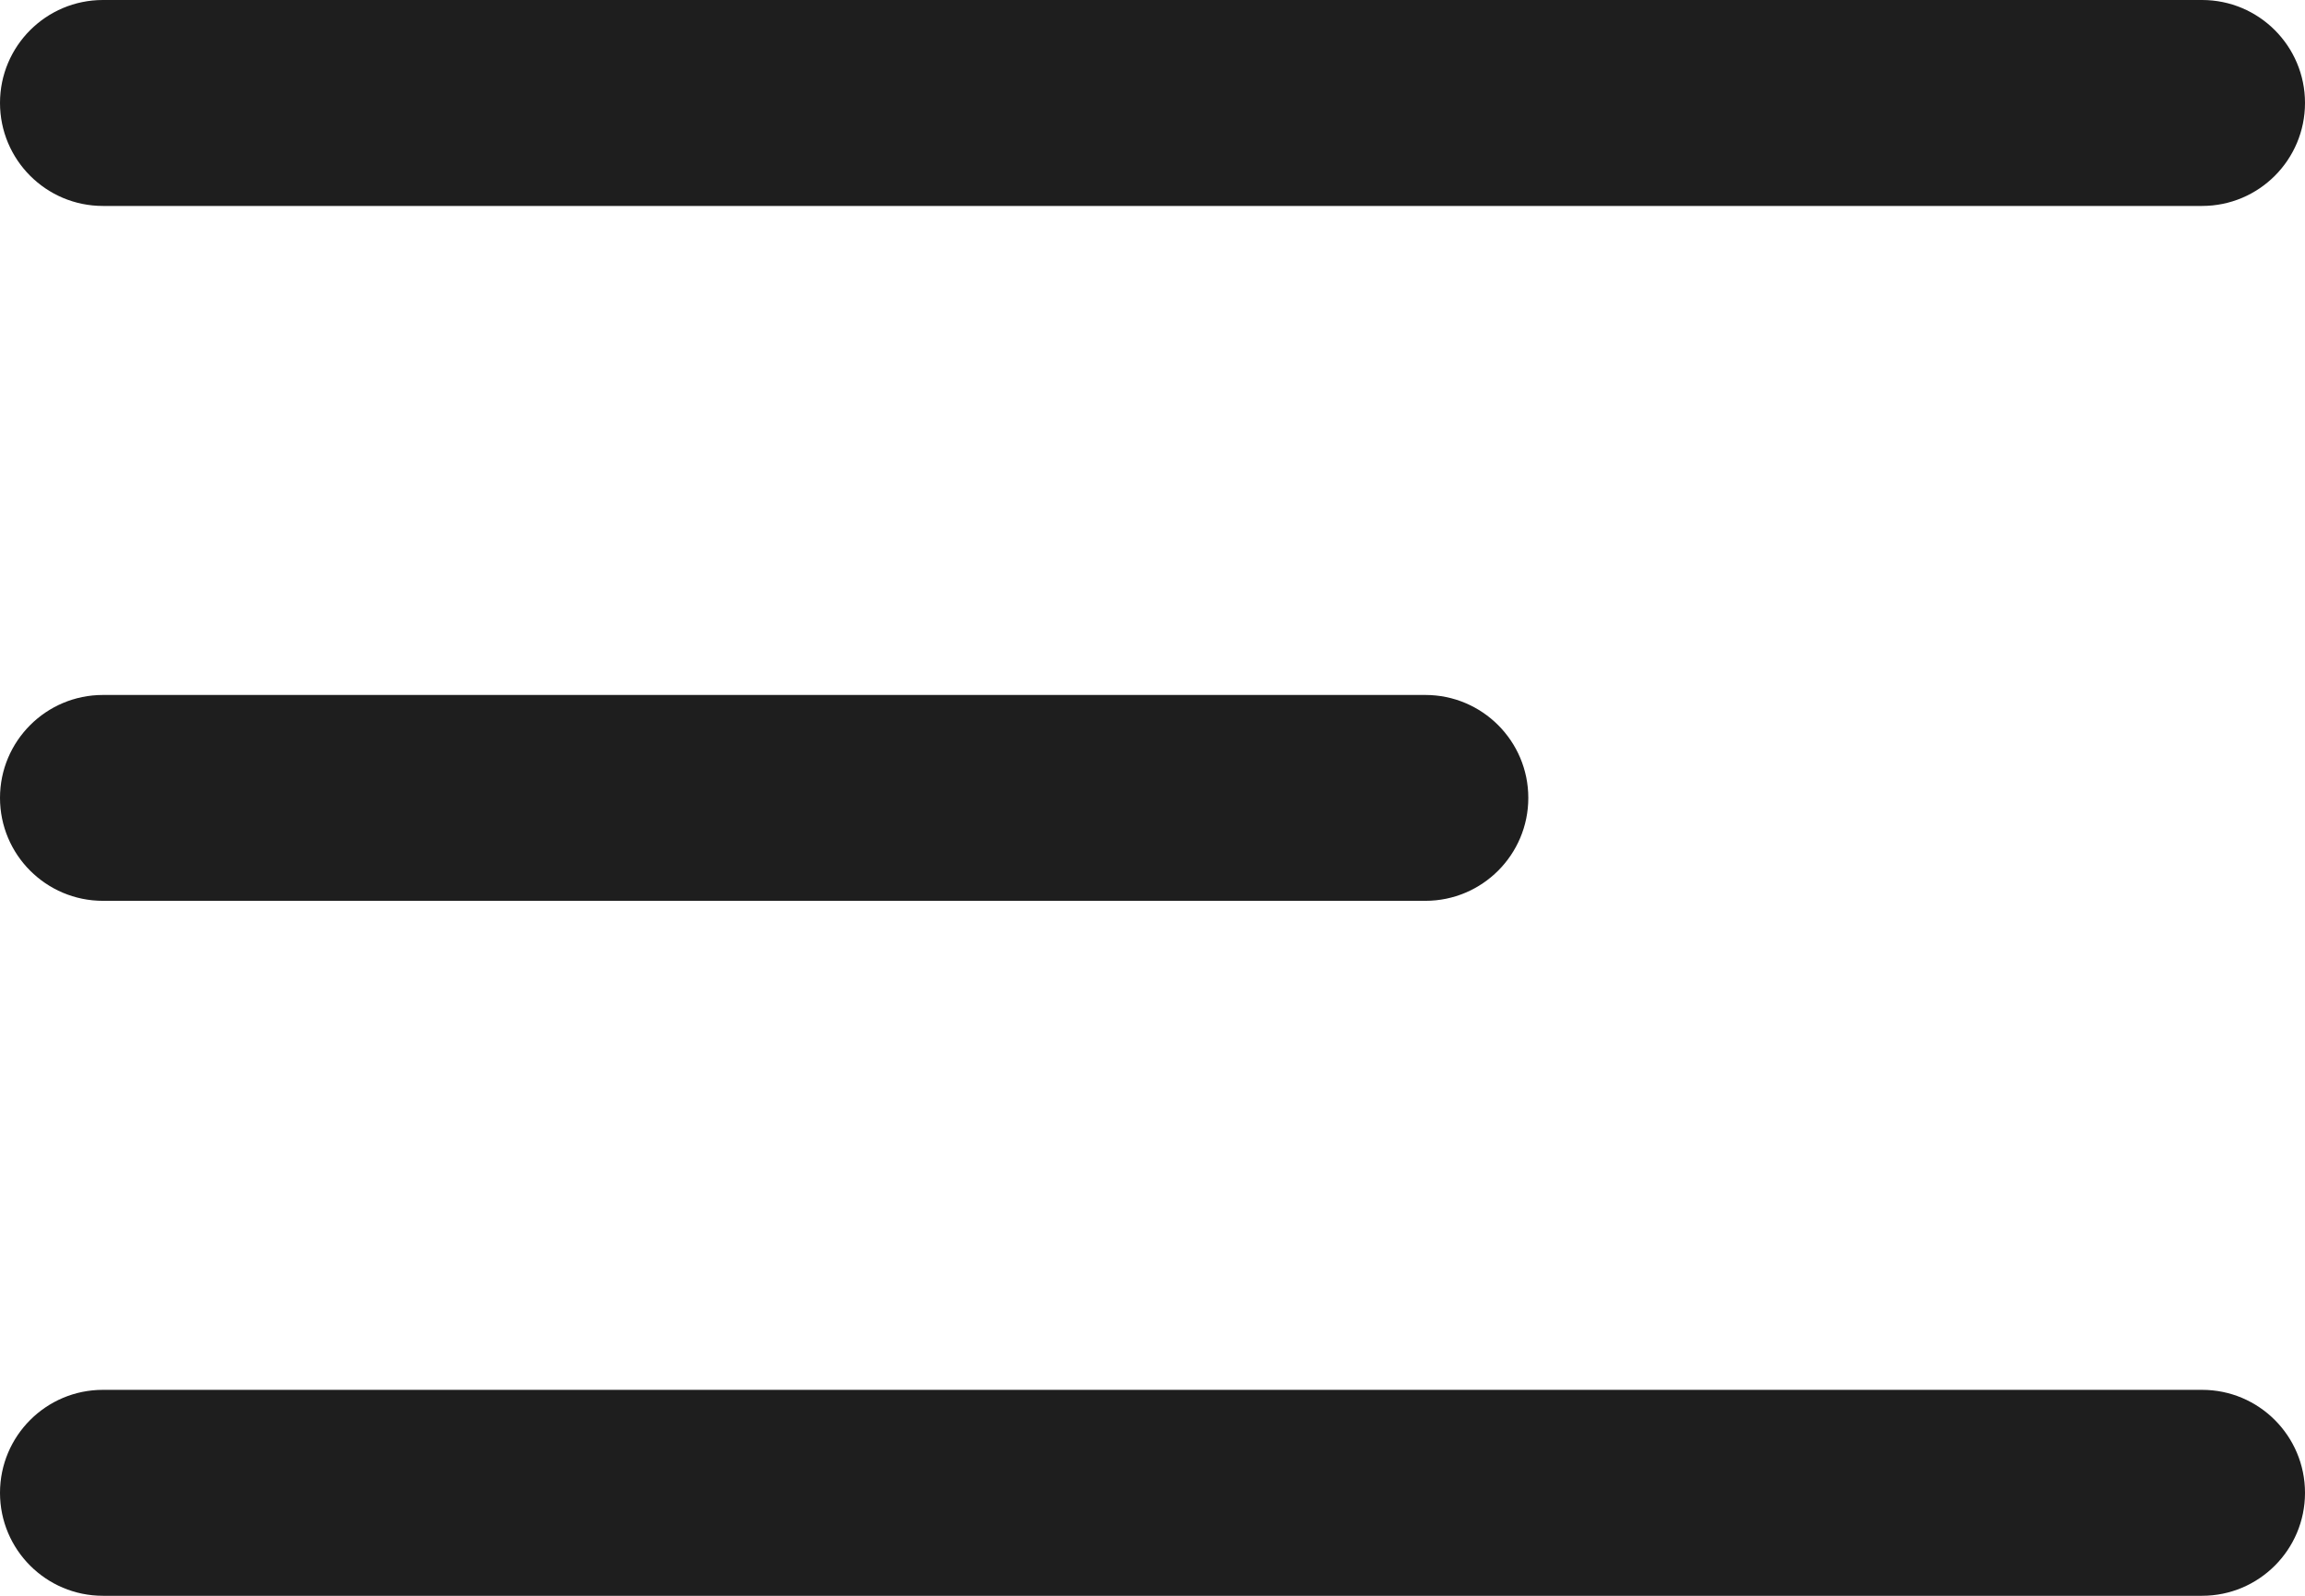 <svg width="26" height="18" viewBox="0 0 26 18" fill="none" xmlns="http://www.w3.org/2000/svg">
<path d="M0 16.839C0 16.197 0.52 15.677 1.161 15.677H24.839C25.48 15.677 26 16.197 26 16.839C26 17.48 25.48 18 24.839 18H1.161C0.52 18 0 17.48 0 16.839Z" fill="#1E1E1E"/>
<path d="M0 1.161C0 0.52 0.52 0 1.161 0H24.839C25.48 0 26 0.52 26 1.161C26 1.803 25.48 2.323 24.839 2.323H1.161C0.52 2.323 0 1.803 0 1.161Z" fill="#1E1E1E"/>
<path d="M0 9C0 8.359 0.52 7.839 1.161 7.839H16.078C16.719 7.839 17.239 8.359 17.239 9C17.239 9.641 16.719 10.161 16.078 10.161H1.161C0.52 10.161 0 9.641 0 9Z" fill="#1E1E1E"/>
</svg>
